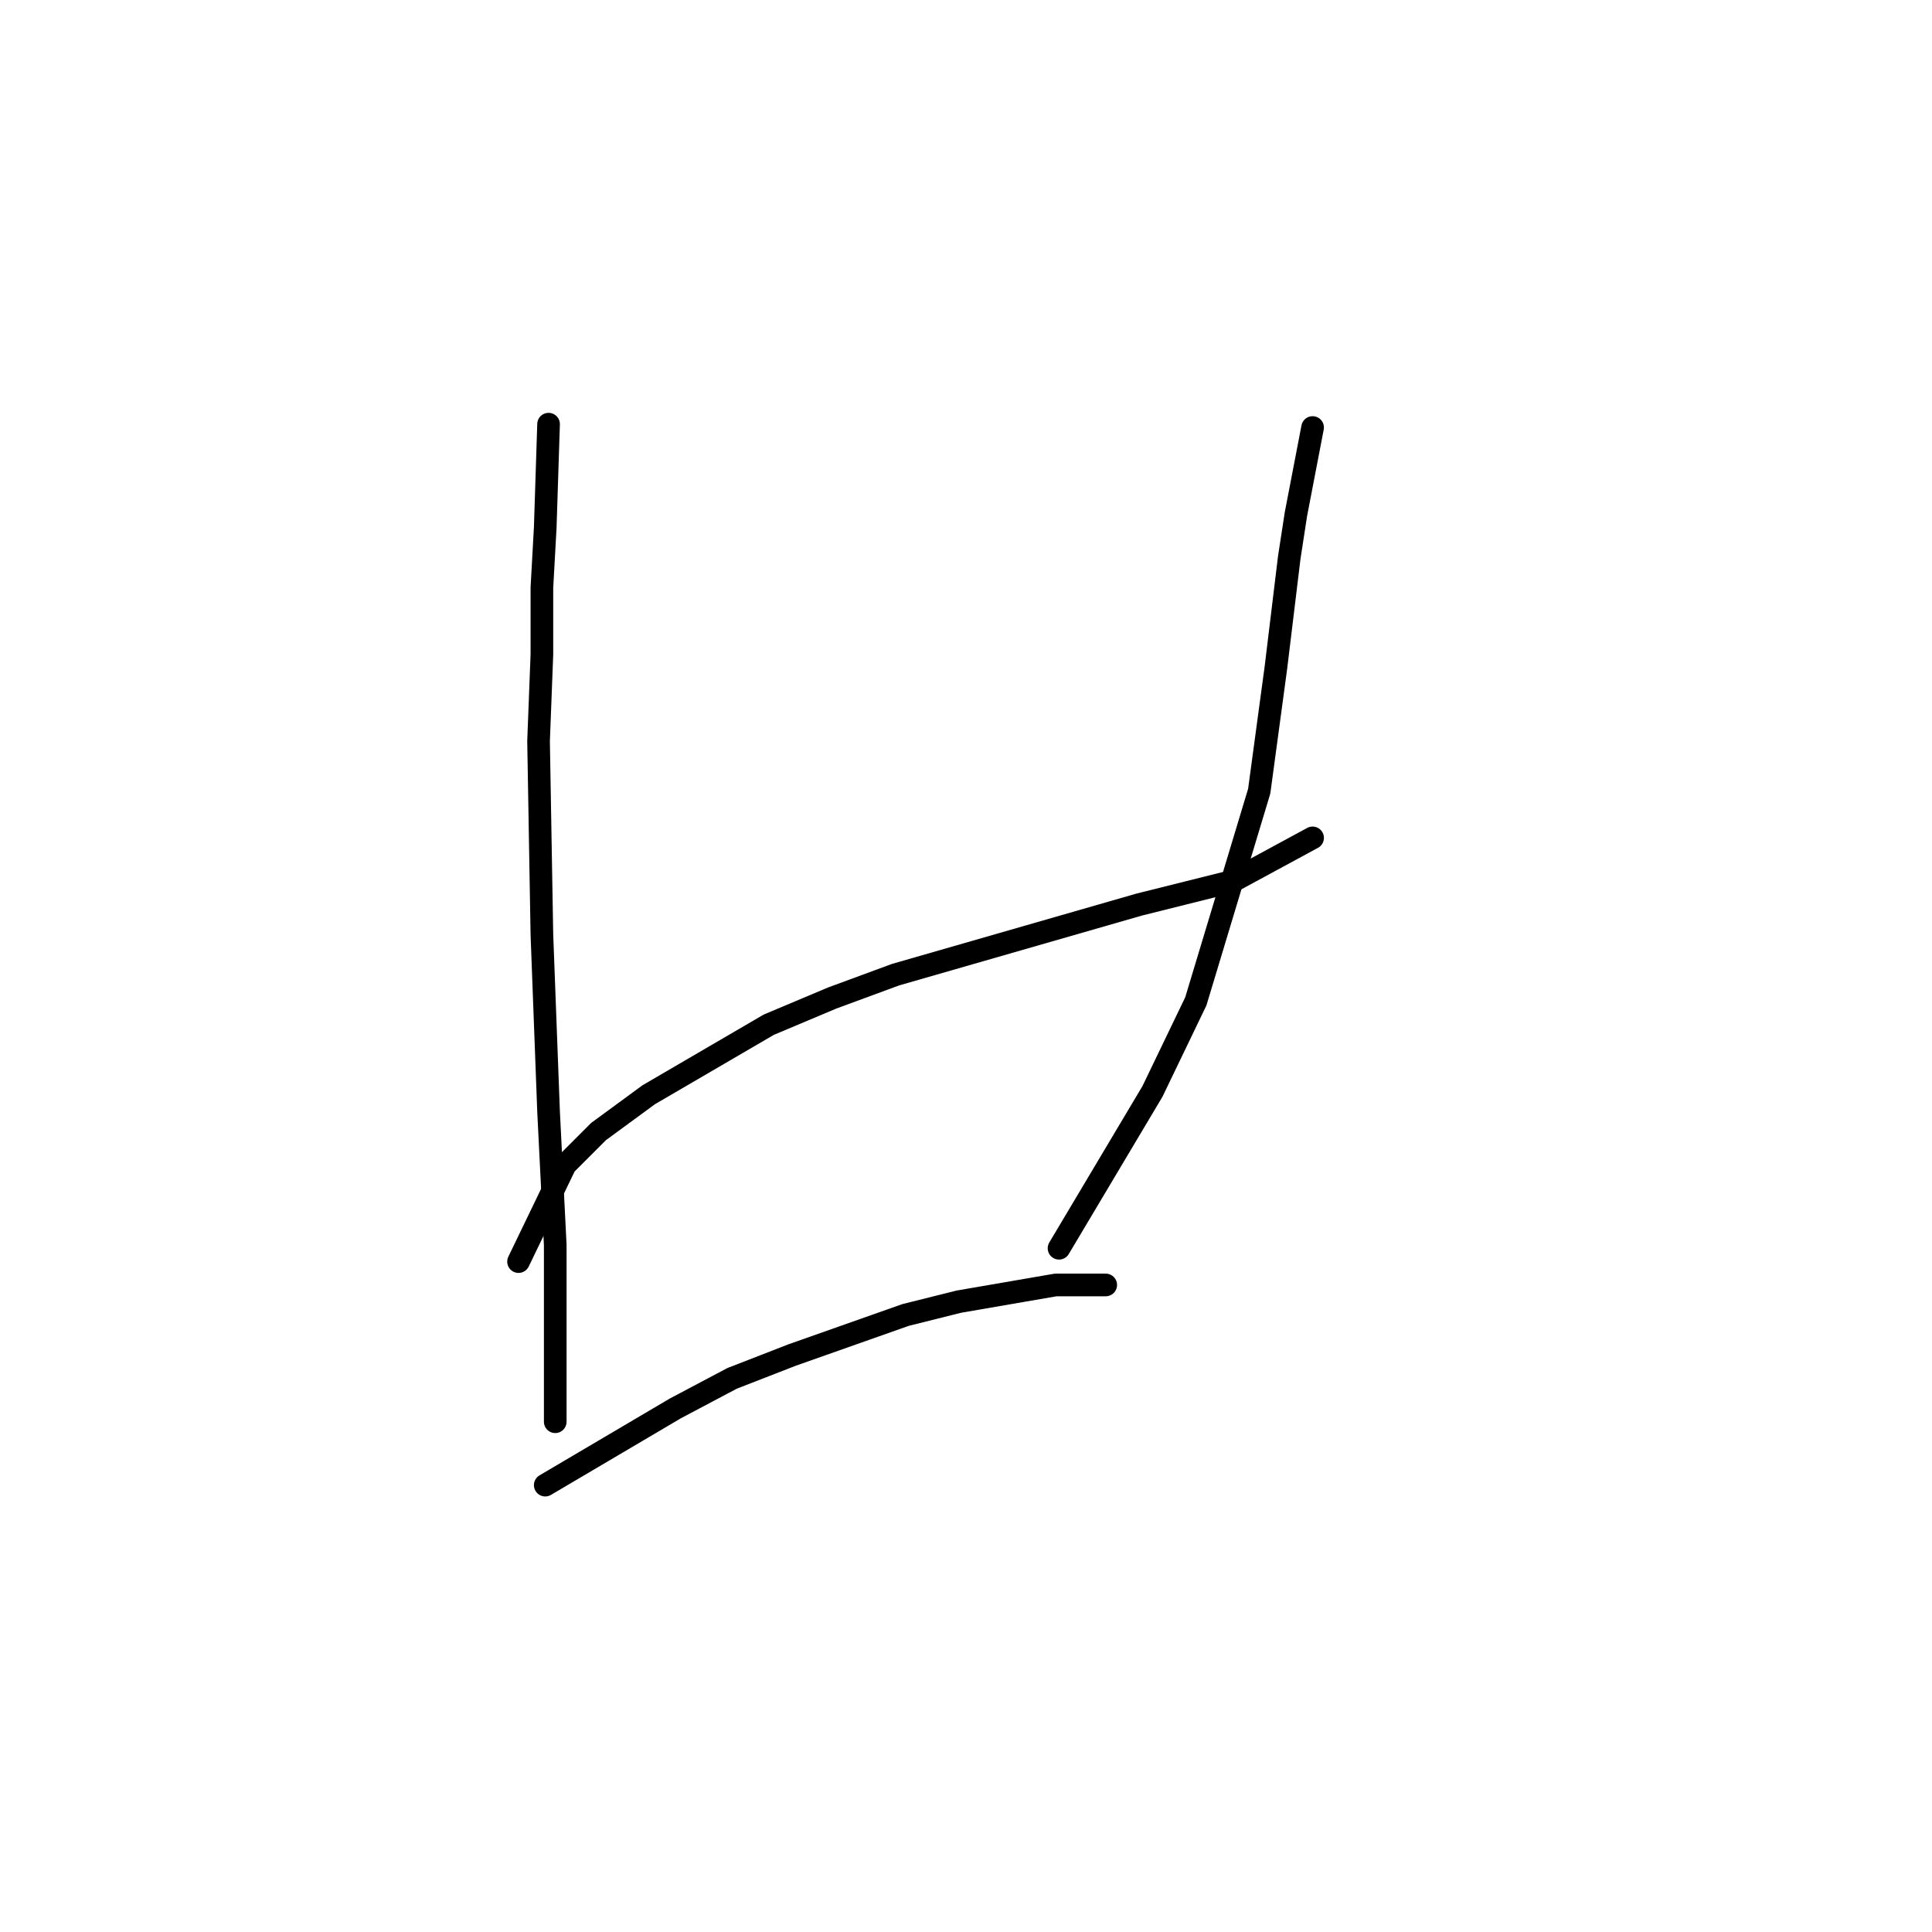 <?xml version="1.0" standalone="no"?>
    <svg width="256" height="256" xmlns="http://www.w3.org/2000/svg" version="1.1">
    <polyline stroke="black" stroke-width="3" stroke-linecap="round" fill="transparent" stroke-linejoin="round" points="72.688 56.205 72.246 69.91 71.804 77.867 71.804 86.709 71.362 98.203 71.804 123.844 72.688 147.275 73.572 164.958 73.572 177.779 73.572 182.2 73.572 188.389 73.572 188.389 " />
        <polyline stroke="black" stroke-width="3" stroke-linecap="round" fill="transparent" stroke-linejoin="round" points="68.709 167.169 74.898 154.348 79.319 149.927 85.95 145.064 101.865 135.781 110.265 132.244 118.665 129.149 150.937 119.865 163.315 116.771 173.926 111.024 173.926 111.024 " />
        <polyline stroke="black" stroke-width="3" stroke-linecap="round" fill="transparent" stroke-linejoin="round" points="173.926 56.647 171.715 68.141 170.831 73.888 169.063 88.477 166.852 104.835 158.453 132.686 152.705 144.622 140.327 165.4 140.327 165.4 " />
        <polyline stroke="black" stroke-width="3" stroke-linecap="round" fill="transparent" stroke-linejoin="round" points="72.246 196.788 89.487 186.62 97.003 182.642 104.96 179.547 119.991 174.242 127.064 172.474 139.885 170.263 146.516 170.263 146.516 170.263 " />
        </svg>